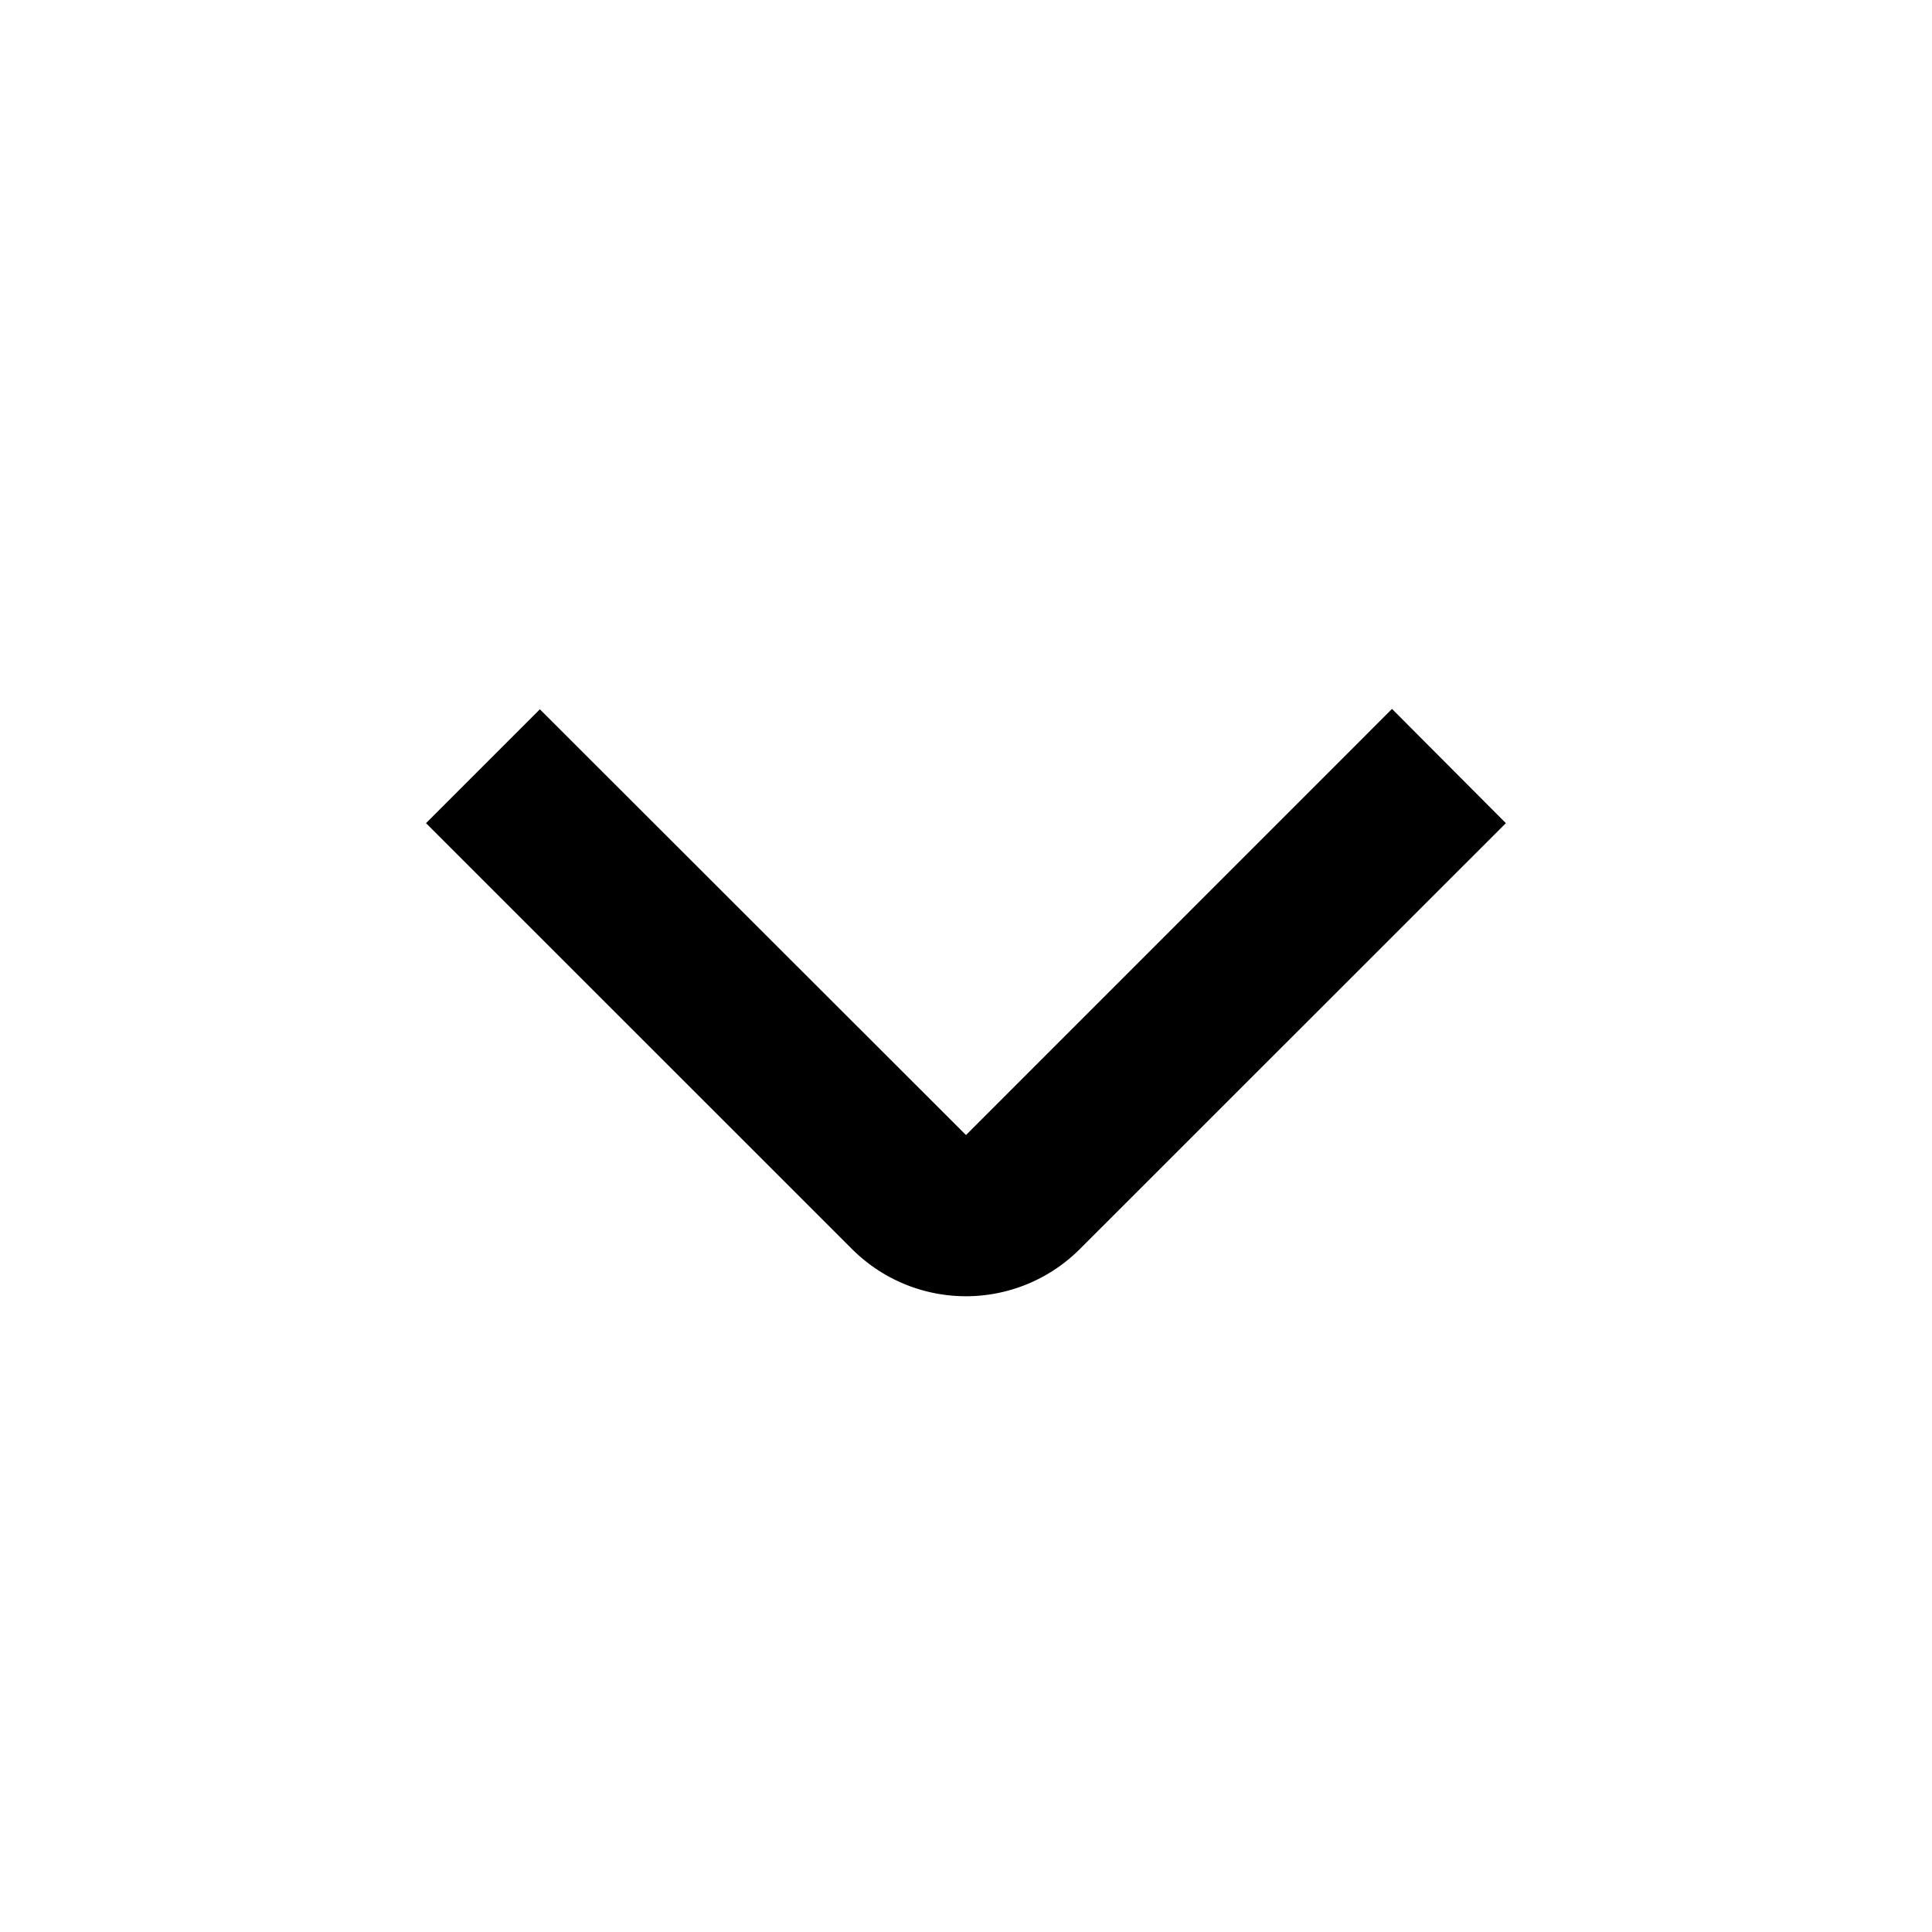 <svg width="16" height="16" fill="none" xmlns="http://www.w3.org/2000/svg"><path d="M12.471 6.817l-3.529 3.528a1.334 1.334 0 01-1.885 0L3.528 6.817l.943-.943L8 9.4l3.528-3.529.943.946z" fill="#000"/></svg>